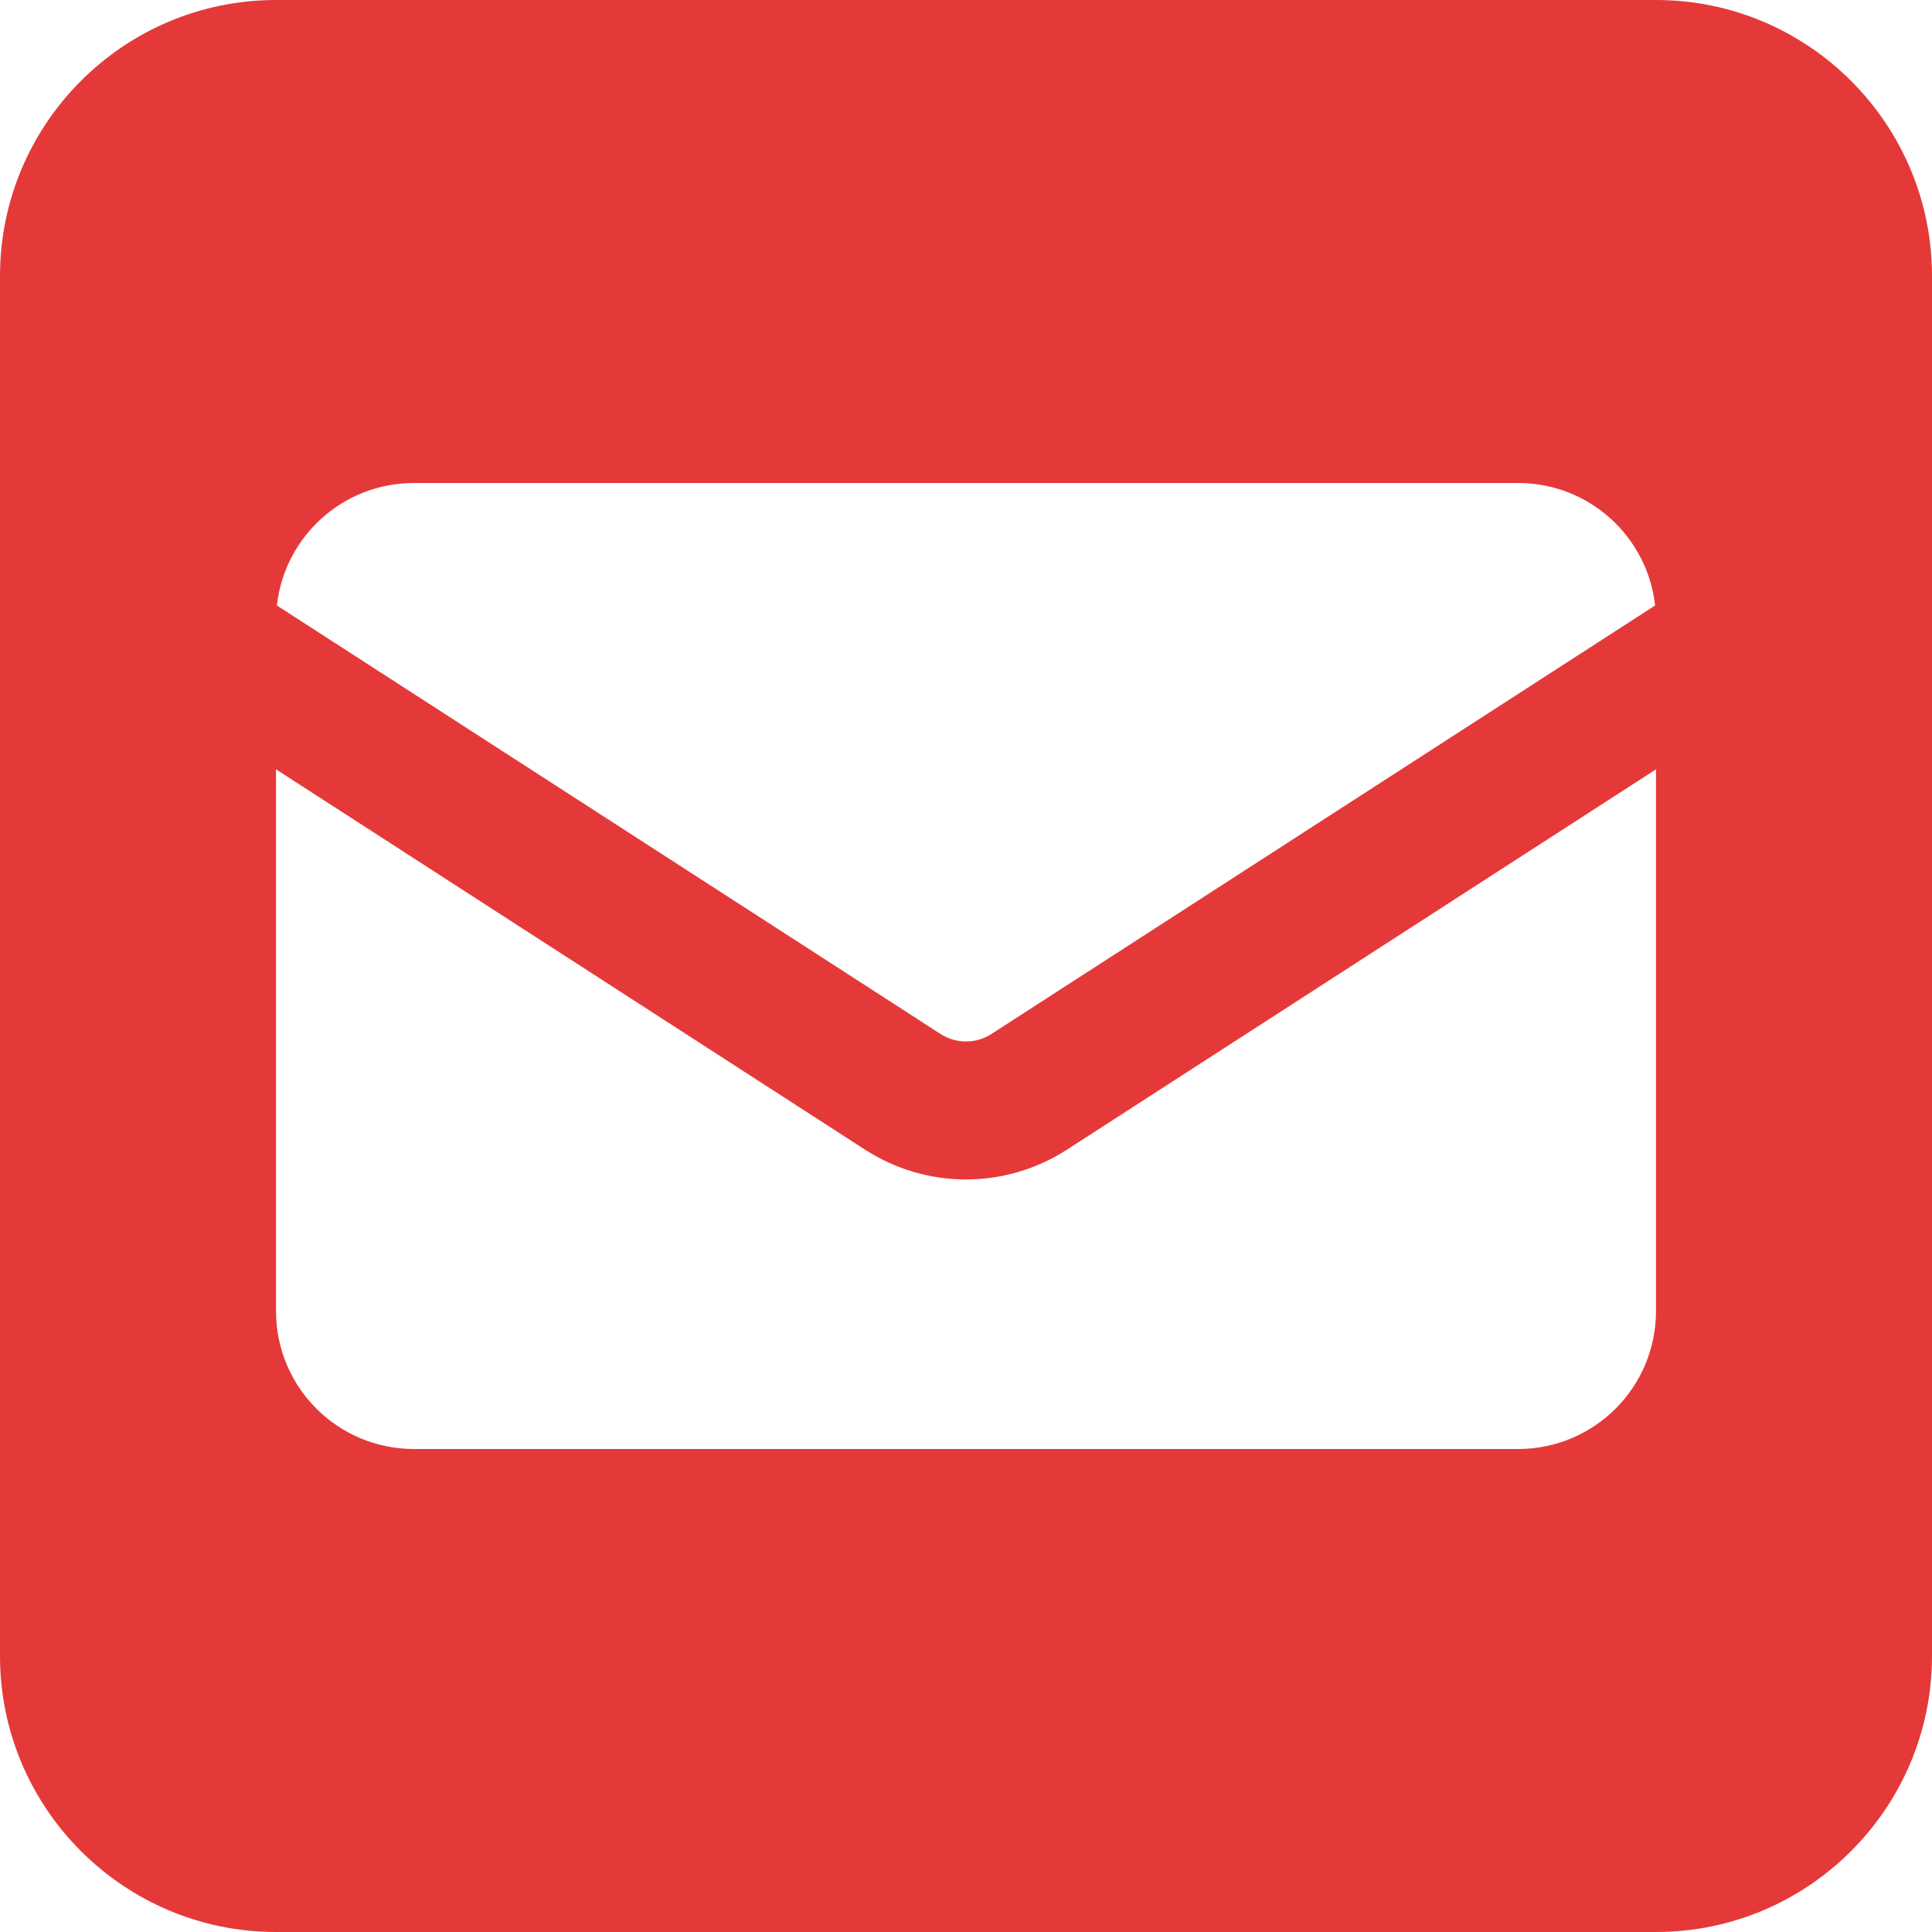 <svg width="49" height="49" viewBox="0 0 49 49" fill="none" xmlns="http://www.w3.org/2000/svg">
<path d="M7 0C3.139 0 0 3.139 0 7V42C0 45.861 3.139 49 7 49H42C45.861 49 49 45.861 49 42V7C49 3.139 45.861 0 42 0H7ZM23.844 26.217L7.022 15.356C7.219 13.606 8.695 12.25 10.5 12.25H38.5C40.305 12.25 41.781 13.606 41.978 15.356L25.156 26.217C24.959 26.348 24.73 26.414 24.5 26.414C24.27 26.414 24.041 26.348 23.844 26.217ZM27.059 29.159L42 19.512V33.25C42 35.186 40.436 36.75 38.5 36.75H10.5C8.564 36.75 7 35.186 7 33.25V19.512L21.941 29.159C22.706 29.652 23.592 29.914 24.5 29.914C25.408 29.914 26.294 29.652 27.059 29.159Z" fill="#E53939"/>
</svg>
